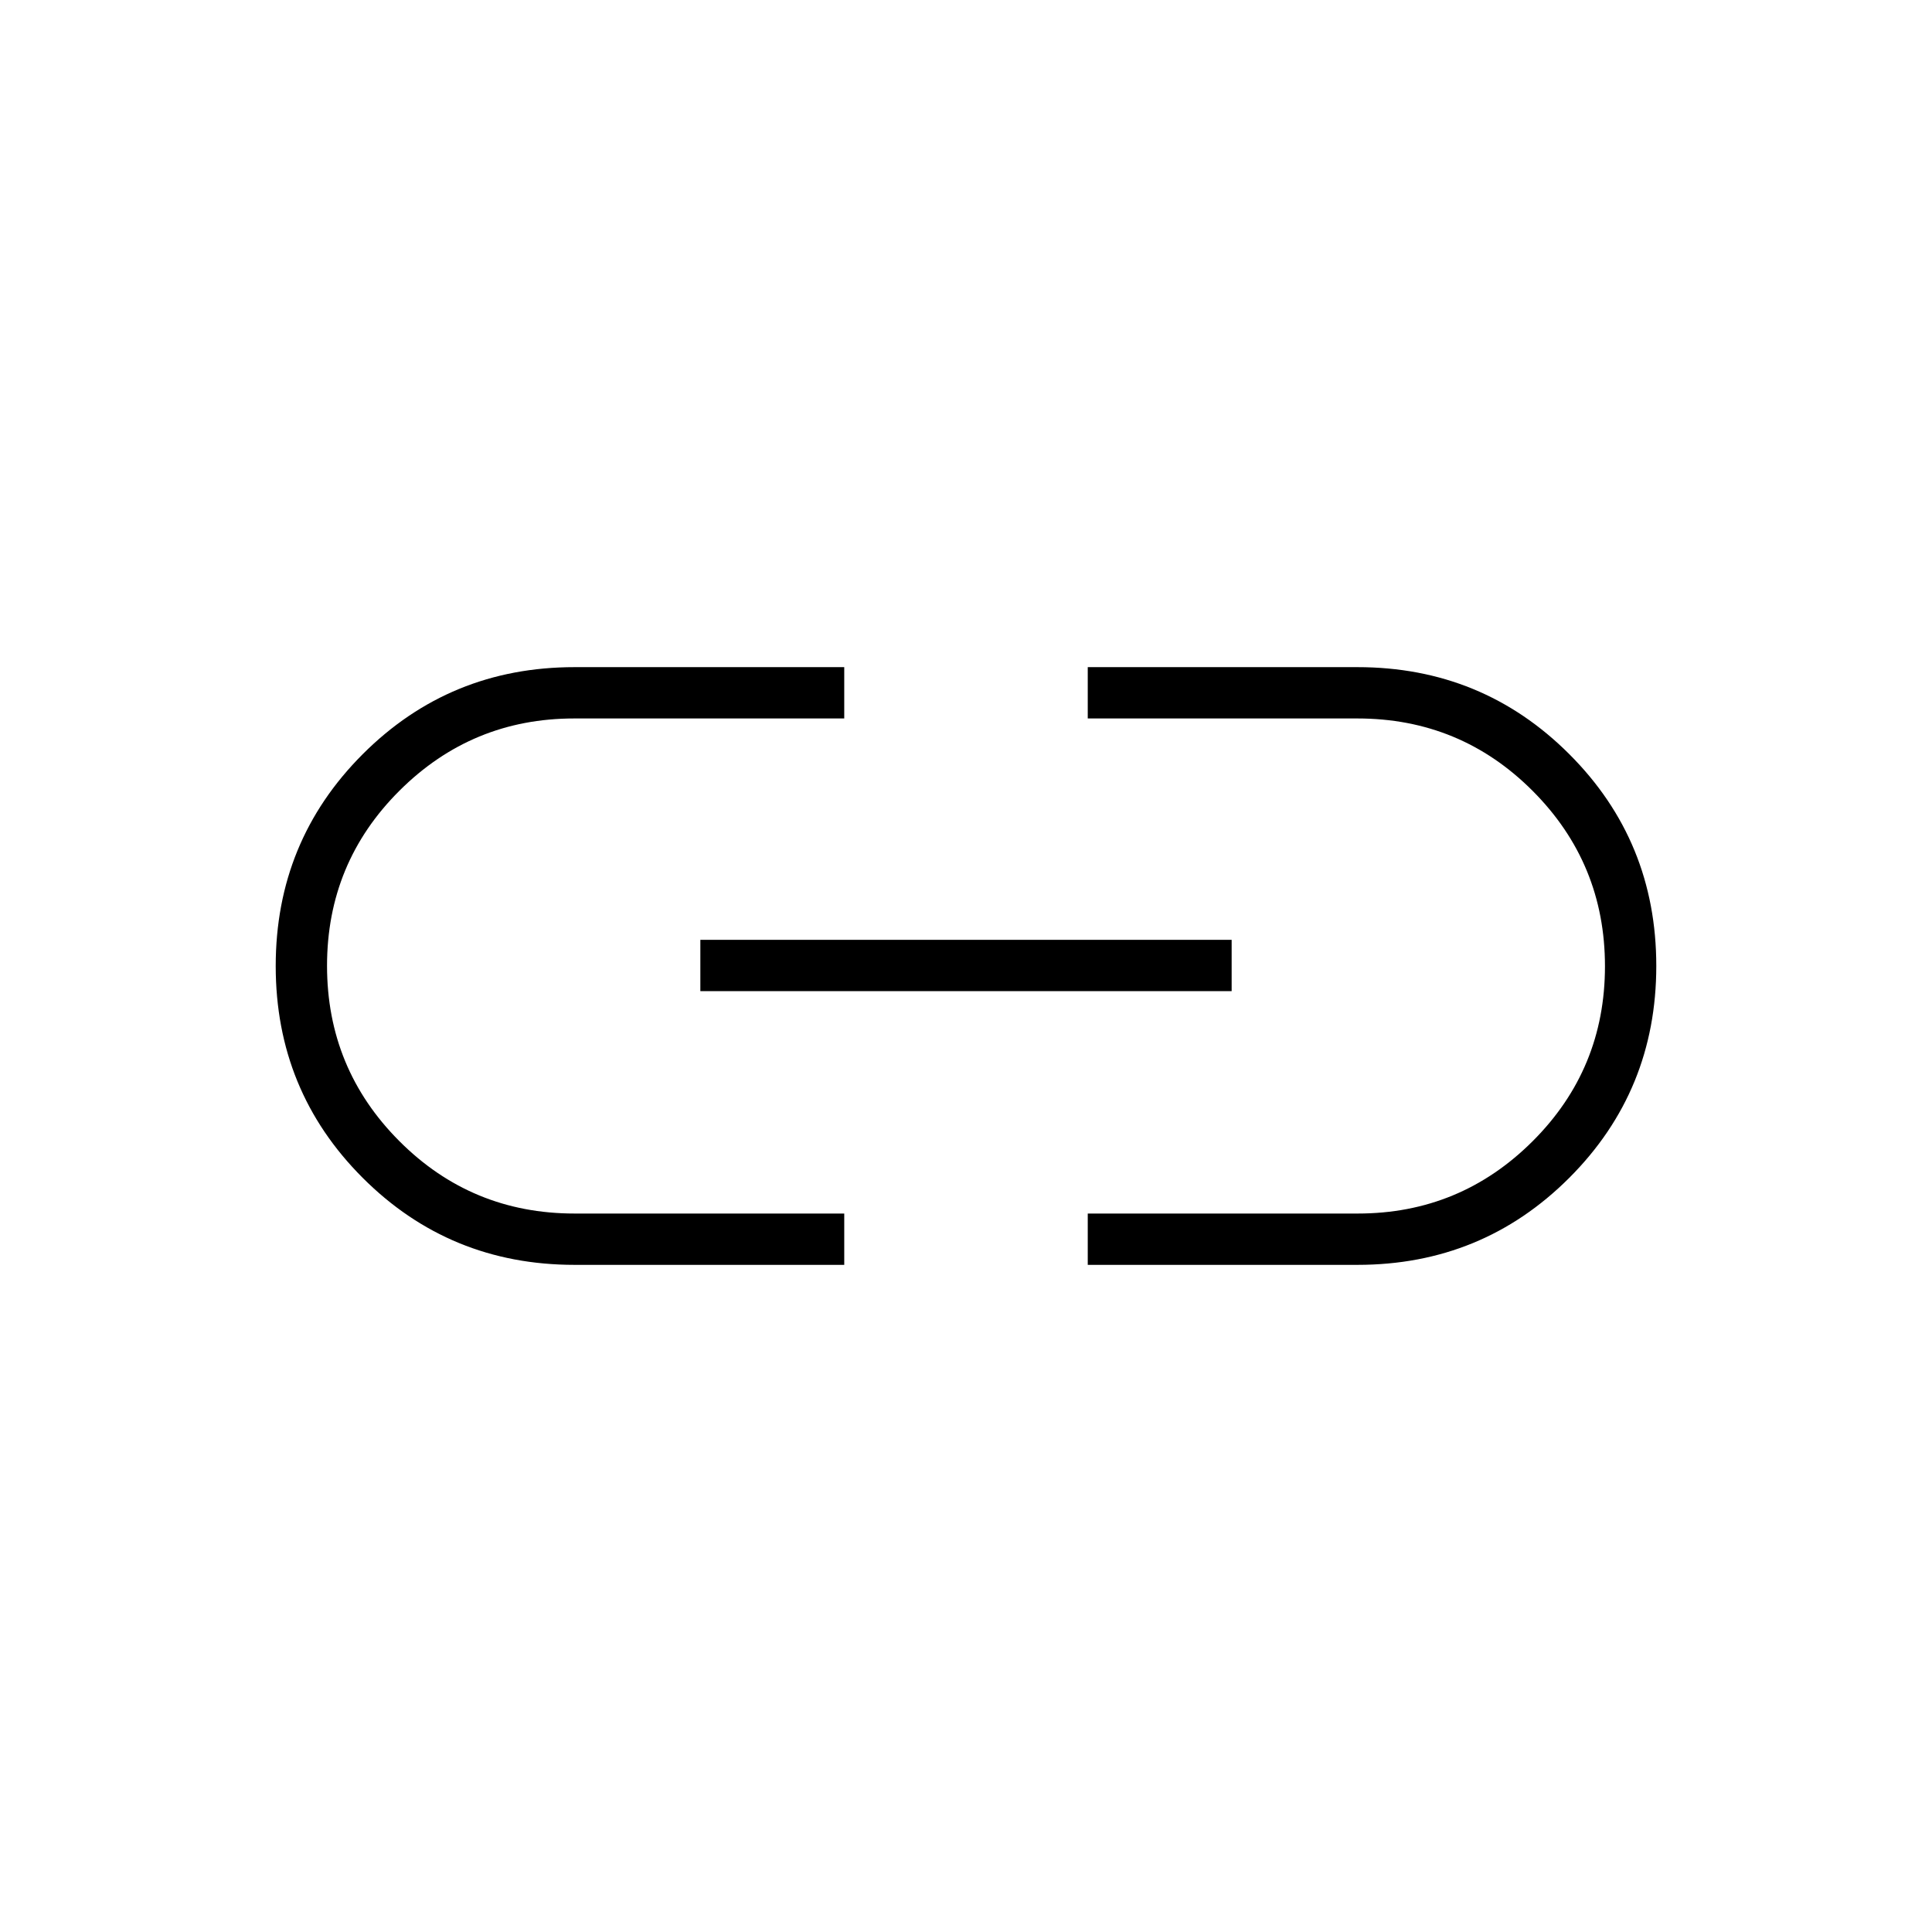 <svg xmlns="http://www.w3.org/2000/svg" height="24" viewBox="0 -960 960 960" width="24"><path d="M419.5-331.5h-134q-62.03 0-105.27-43.23Q137-417.95 137-479.98q0-62.02 43.23-105.27 43.24-43.25 105.27-43.25h134v25.5H285.31q-50.81 0-86.81 35.88t-36 87q0 51.12 35.92 87.12 35.91 36 87.08 36h134v25.5Zm-71.5-136V-493h264v25.5H348Zm192.5 136V-357h134.19q50.81 0 86.81-35.88t36-87q0-51.12-35.92-87.12-35.91-36-87.08-36h-134v-25.5h134q62.03 0 105.27 43.23Q823-542.05 823-480.02q0 62.02-43.23 105.27-43.24 43.25-105.27 43.25h-134Z"/></svg>